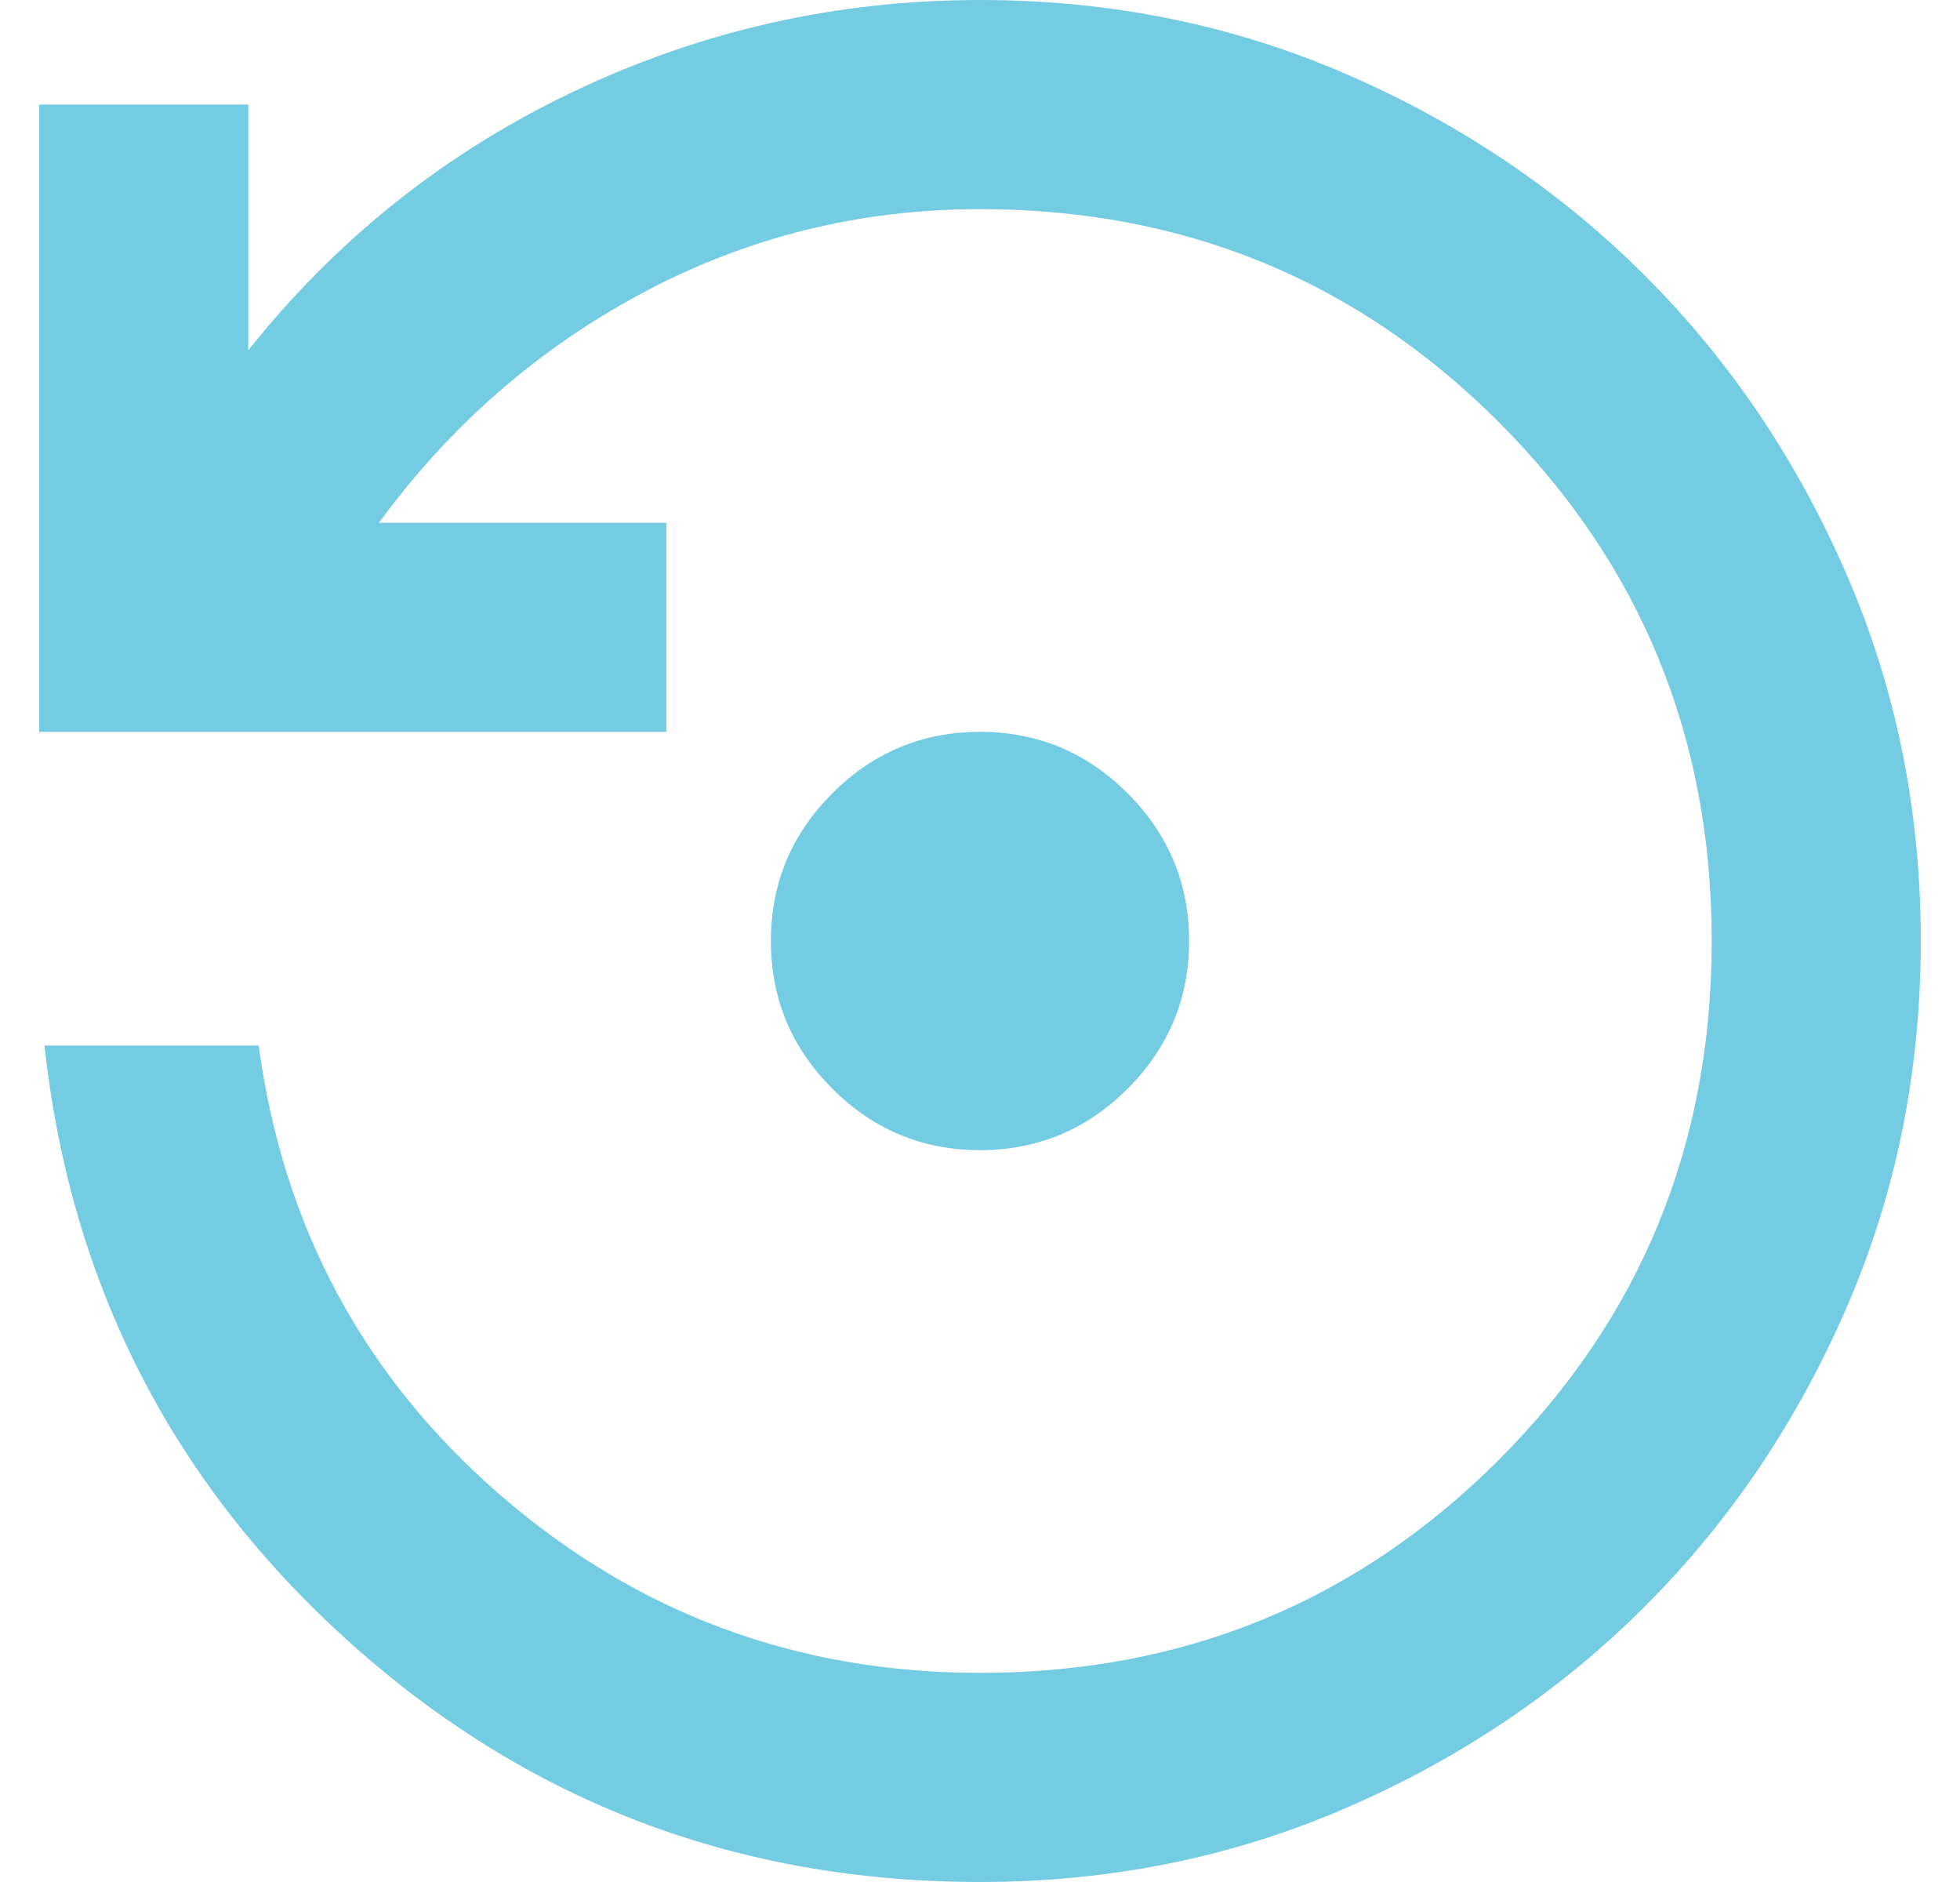<svg width="25" height="24" viewBox="0 0 25 24" fill="none" xmlns="http://www.w3.org/2000/svg">
    <path d="M12.5 14.667C11.767 14.667 11.139 14.406 10.617 13.883C10.094 13.361 9.833 12.733 9.833 12C9.833 11.267 10.094 10.639 10.617 10.117C11.139 9.594 11.767 9.333 12.5 9.333C13.233 9.333 13.861 9.594 14.383 10.117C14.906 10.639 15.167 11.267 15.167 12C15.167 12.733 14.906 13.361 14.383 13.883C13.861 14.406 13.233 14.667 12.5 14.667ZM12.5 24C9.411 24 6.733 22.983 4.467 20.95C2.2 18.917 0.9 16.378 0.567 13.333H3.3C3.611 15.644 4.639 17.556 6.383 19.067C8.128 20.578 10.167 21.333 12.5 21.333C15.1 21.333 17.306 20.428 19.117 18.617C20.928 16.806 21.833 14.6 21.833 12C21.833 9.4 20.928 7.194 19.117 5.383C17.306 3.572 15.1 2.667 12.5 2.667C10.967 2.667 9.533 3.022 8.2 3.733C6.867 4.444 5.744 5.422 4.833 6.667H8.5V9.333H0.5V1.333H3.167V4.467C4.3 3.044 5.683 1.944 7.317 1.167C8.95 0.389 10.678 0 12.5 0C14.167 0 15.728 0.317 17.183 0.95C18.639 1.583 19.906 2.439 20.983 3.517C22.061 4.594 22.917 5.861 23.55 7.317C24.183 8.772 24.5 10.333 24.5 12C24.5 13.667 24.183 15.228 23.55 16.683C22.917 18.139 22.061 19.406 20.983 20.483C19.906 21.561 18.639 22.417 17.183 23.05C15.728 23.683 14.167 24 12.5 24Z" fill="#74CCE2"/>
</svg>
